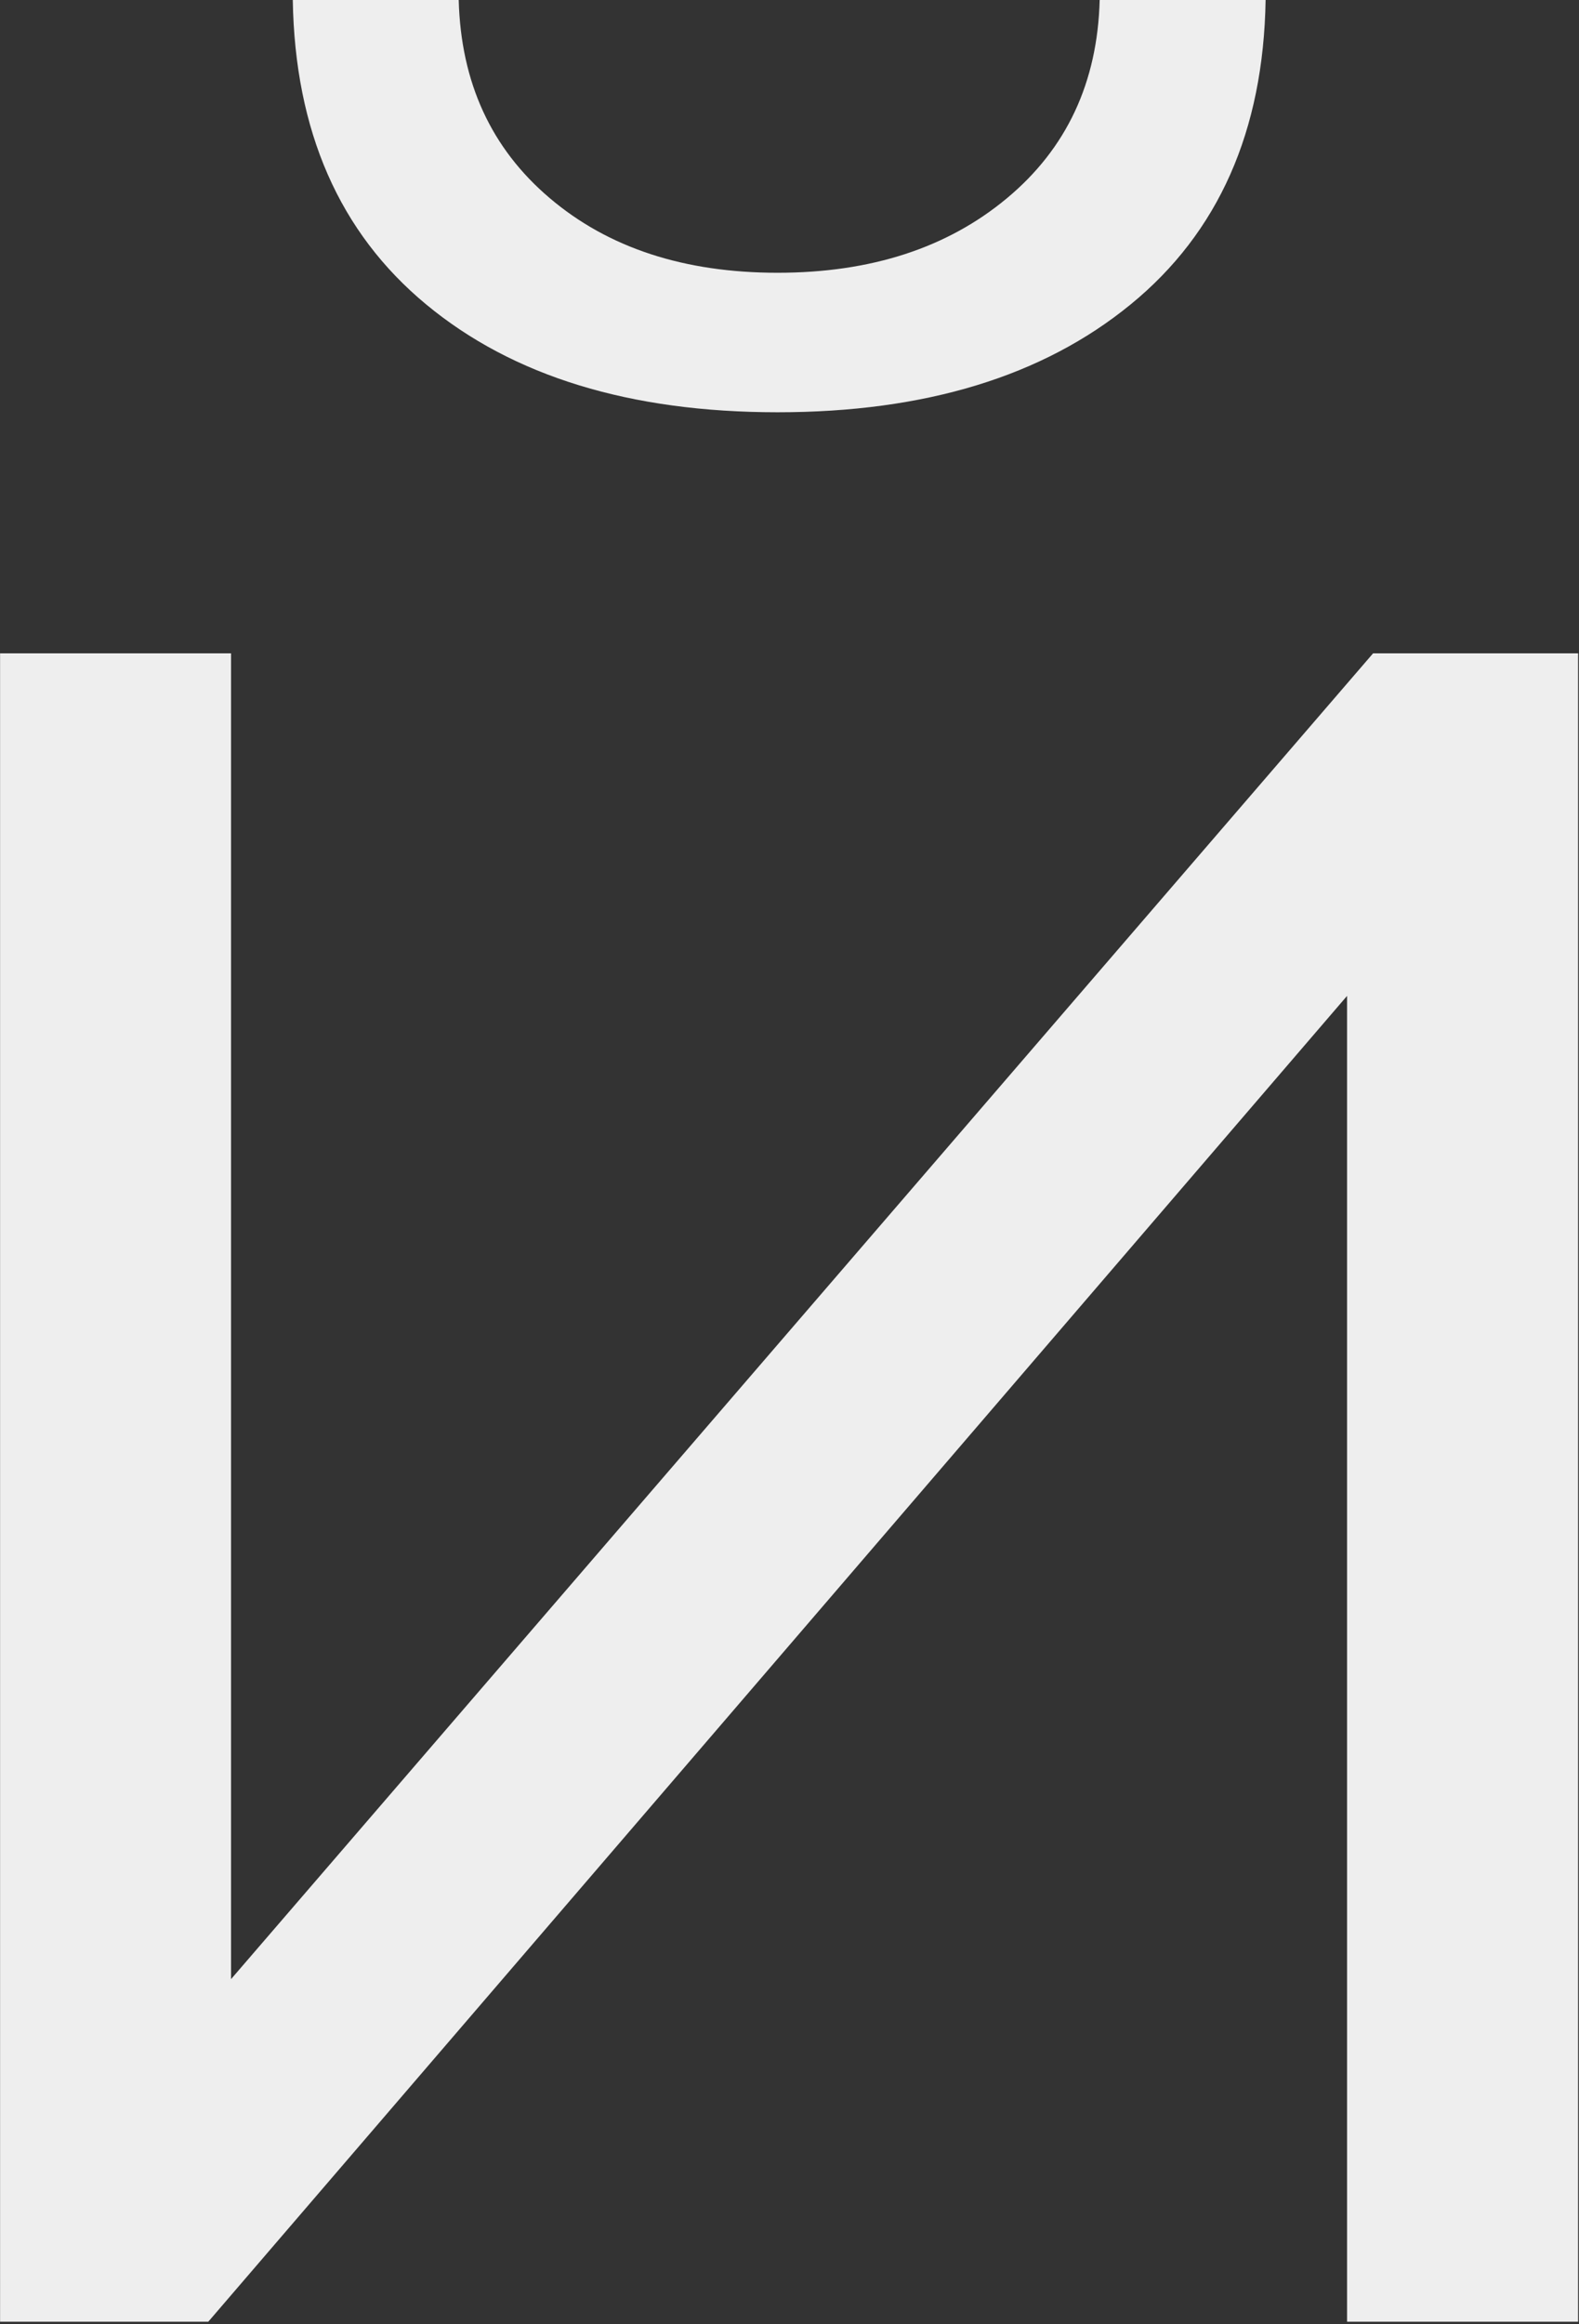 <svg width="331" height="487" viewBox="0 0 331 487" fill="none" xmlns="http://www.w3.org/2000/svg">
<rect x="0" y="0" width="331" height="487" fill="#333333" stroke="none"/>
<path d="M0 136.9H48.431V414.707L287.835 136.9H330.81V486.486H282.379V208.679L43.664 486.486H0.017V136.9H0ZM89.342 63.796C71.145 48.73 61.828 27.465 61.374 0H96.158C96.611 17.274 102.973 31.129 115.262 41.533C127.533 51.953 143.448 57.155 163.005 57.155C182.562 57.155 198.577 51.953 211.083 41.533C223.59 31.129 230.07 17.274 230.523 0H265.306C264.853 27.481 255.419 48.747 237.003 63.796C218.587 78.862 193.91 86.386 163.005 86.386C132.099 86.386 107.523 78.862 89.342 63.796Z" fill="#EEEEEE"/>
</svg>
